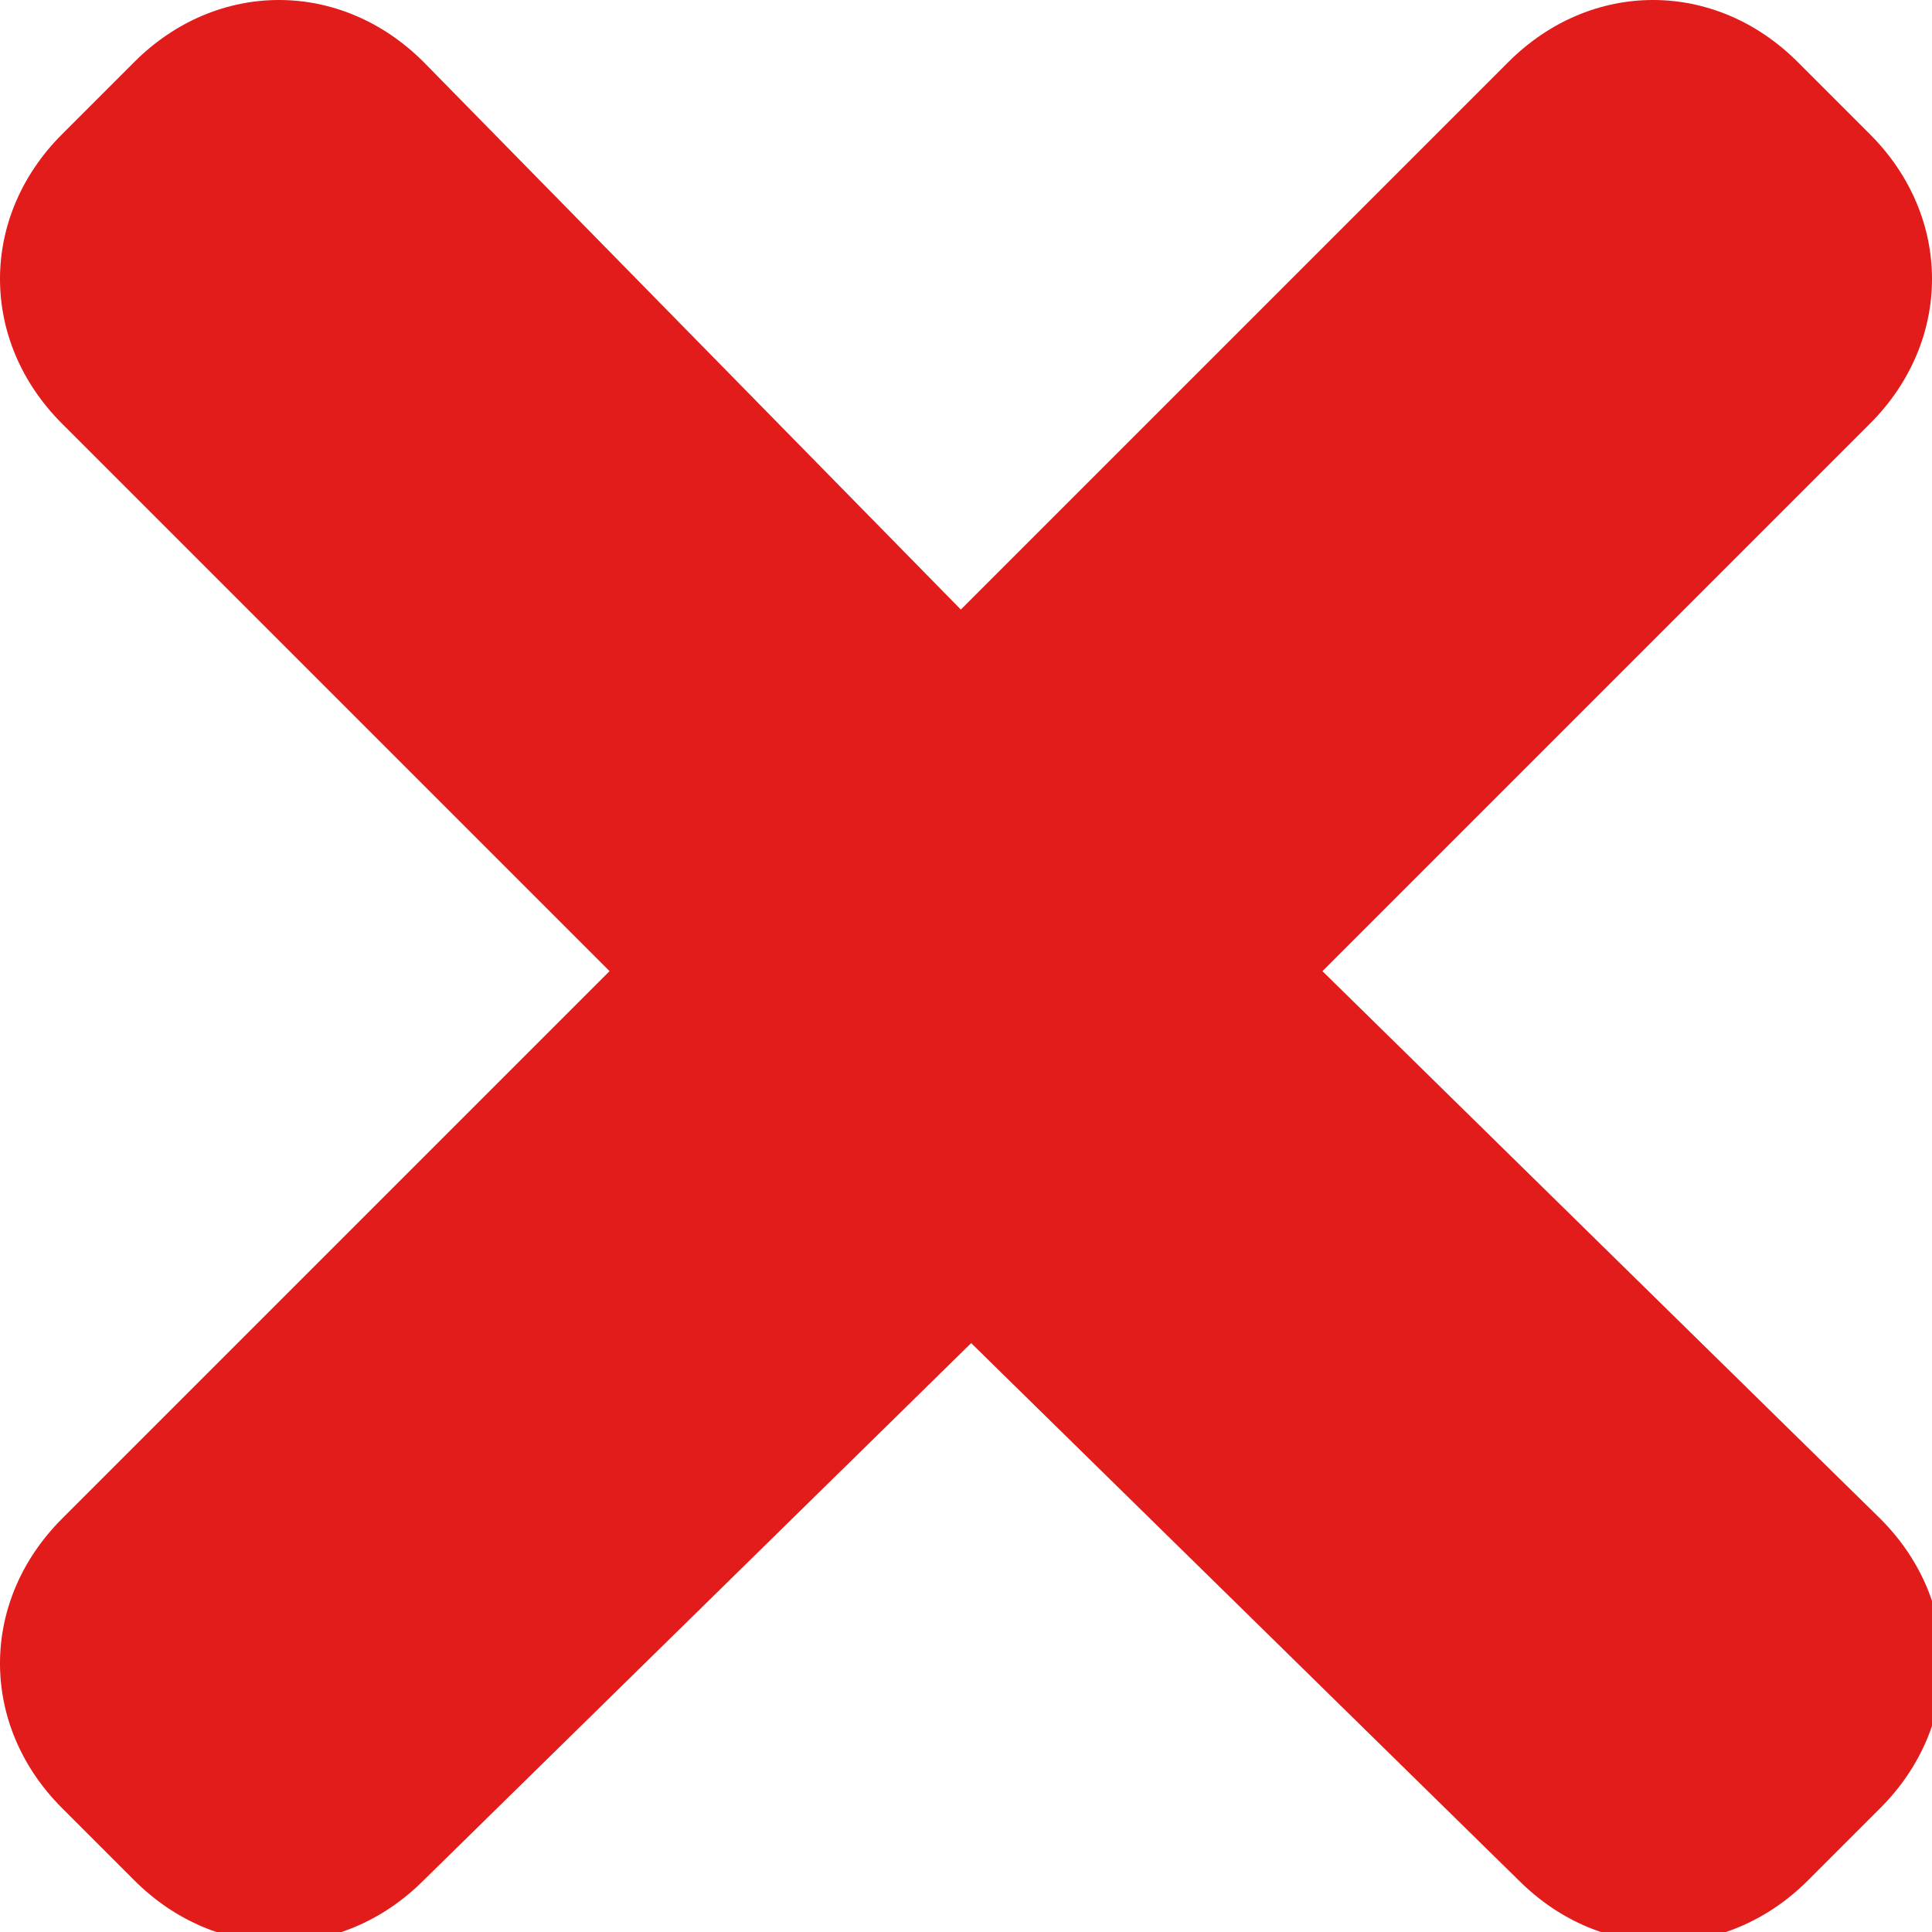 <?xml version="1.0" encoding="utf-8"?>
<!-- Generator: Adobe Illustrator 22.0.1, SVG Export Plug-In . SVG Version: 6.00 Build 0)  -->
<svg version="1.1" id="Слой_1" xmlns="http://www.w3.org/2000/svg" xmlns:xlink="http://www.w3.org/1999/xlink" x="0px" y="0px"
	 viewBox="0 0 18.7 18.7" style="enable-background:new 0 0 18.7 18.7;" xml:space="preserve">
<style type="text/css">
	.st0{clip-path:url(#SVGID_2_);fill:#e21b1b;}
</style>
<g>
	<g>
		<defs>
			<rect id="SVGID_1_" y="0" width="19" height="19"/>
		</defs>
		<clipPath id="SVGID_2_">
			<use xlink:href="#SVGID_1_"  style="overflow:visible;"/>
		</clipPath>
		<path class="st0" d="M12.8,9.4l5.3-5.3c0.8-0.8,0.8-2,0-2.8l-0.7-0.7c-0.8-0.8-2-0.8-2.8,0L9.3,5.9L4.1,0.6c-0.8-0.8-2-0.8-2.8,0
			L0.6,1.3c-0.8,0.8-0.8,2,0,2.8l5.3,5.3l-5.3,5.3c-0.8,0.8-0.8,2,0,2.8l0.7,0.7c0.8,0.8,2,0.8,2.8,0l5.3-5.2l5.3,5.2
			c0.8,0.8,2,0.8,2.8,0l0.7-0.7c0.8-0.8,0.8-2,0-2.8L12.8,9.4z M12.8,9.4"/>
	</g>
</g>
</svg>
